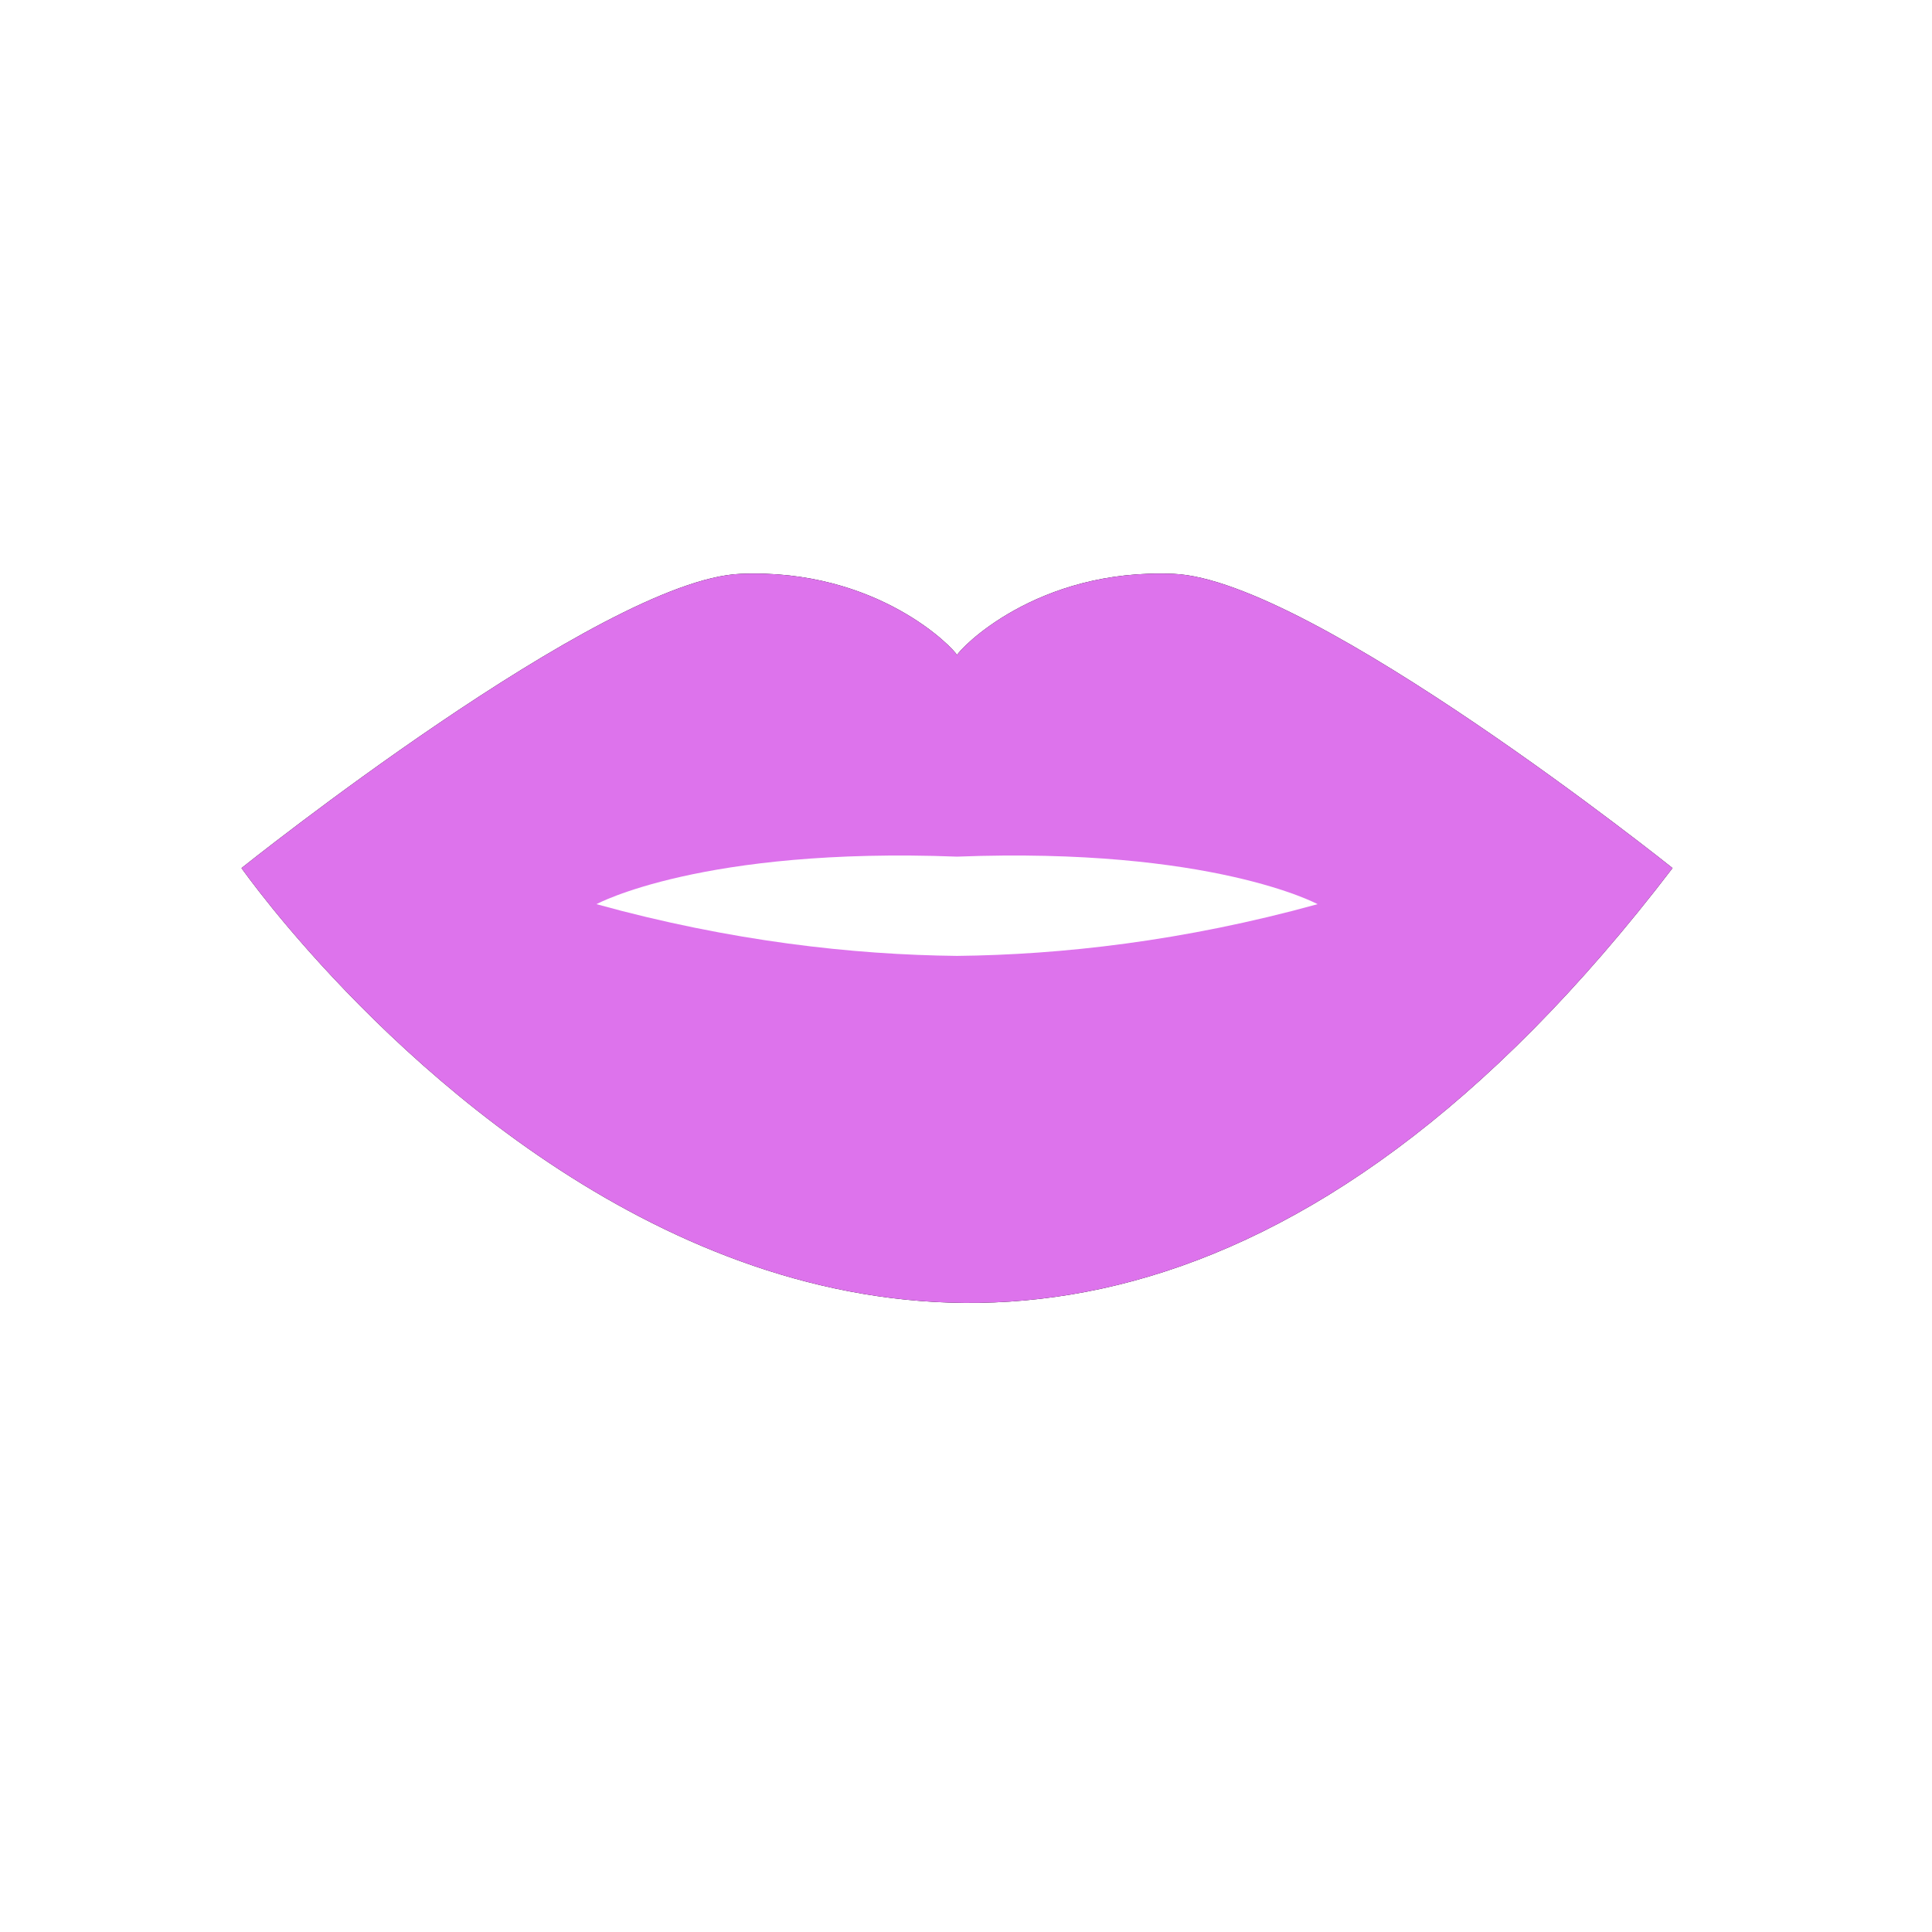 <?xml version="1.0" encoding="UTF-8"?>
<svg width="48px" height="48px" viewBox="0 0 48 48" version="1.1" xmlns="http://www.w3.org/2000/svg" xmlns:xlink="http://www.w3.org/1999/xlink">
    <title>icon_woman_Select</title>
    <defs>
        <path d="M23.162,0.007 C19.732,-0.137 17.833,1.886 17.777,2.027 C17.721,1.886 15.822,-0.137 12.392,0.007 C8.955,0.153 6.56532369e-05,7.317 6.56532369e-05,7.317 C6.56532369e-05,7.317 16.988,31.625 35.554,7.317 C35.554,7.317 26.599,0.153 23.162,0.007" id="path-1"></path>
        <filter x="-25.3%" y="-49.7%" width="150.6%" height="199.3%" filterUnits="objectBoundingBox" id="filter-2">
            <feOffset dx="0" dy="0" in="SourceAlpha" result="shadowOffsetOuter1"></feOffset>
            <feGaussianBlur stdDeviation="3" in="shadowOffsetOuter1" result="shadowBlurOuter1"></feGaussianBlur>
            <feColorMatrix values="0 0 0 0 0.866   0 0 0 0 0.451   0 0 0 0 0.924  0 0 0 0.402 0" type="matrix" in="shadowBlurOuter1"></feColorMatrix>
        </filter>
    </defs>
    <g id="页面-1" stroke="none" stroke-width="1" fill="none" fill-rule="evenodd">
        <g id="voicematch" transform="translate(-20, -382)">
            <g id="编组-9" transform="translate(16, 311.5)">
                <g id="icon_woman_Select" transform="translate(4, 70.5)">
                    <g id="编组" transform="translate(6, 14.25)">
                        <g id="Fill-1">
                            <use fill="black" fill-opacity="1" filter="url(#filter-2)" xlink:href="#path-1"></use>
                            <use fill="#DD73EC" fill-rule="evenodd" xlink:href="#path-1"></use>
                        </g>
                        <path d="M17.776,7.033 C11.44,6.79 8.818,8.214 8.818,8.214 C12.168,9.138 15.196,9.471 17.776,9.499 C20.356,9.471 23.386,9.138 26.736,8.214 C26.736,8.214 24.112,6.79 17.776,7.033" id="Fill-1" fill="#FFFFFF"></path>
                    </g>
                </g>
            </g>
        </g>
    </g>
</svg>
